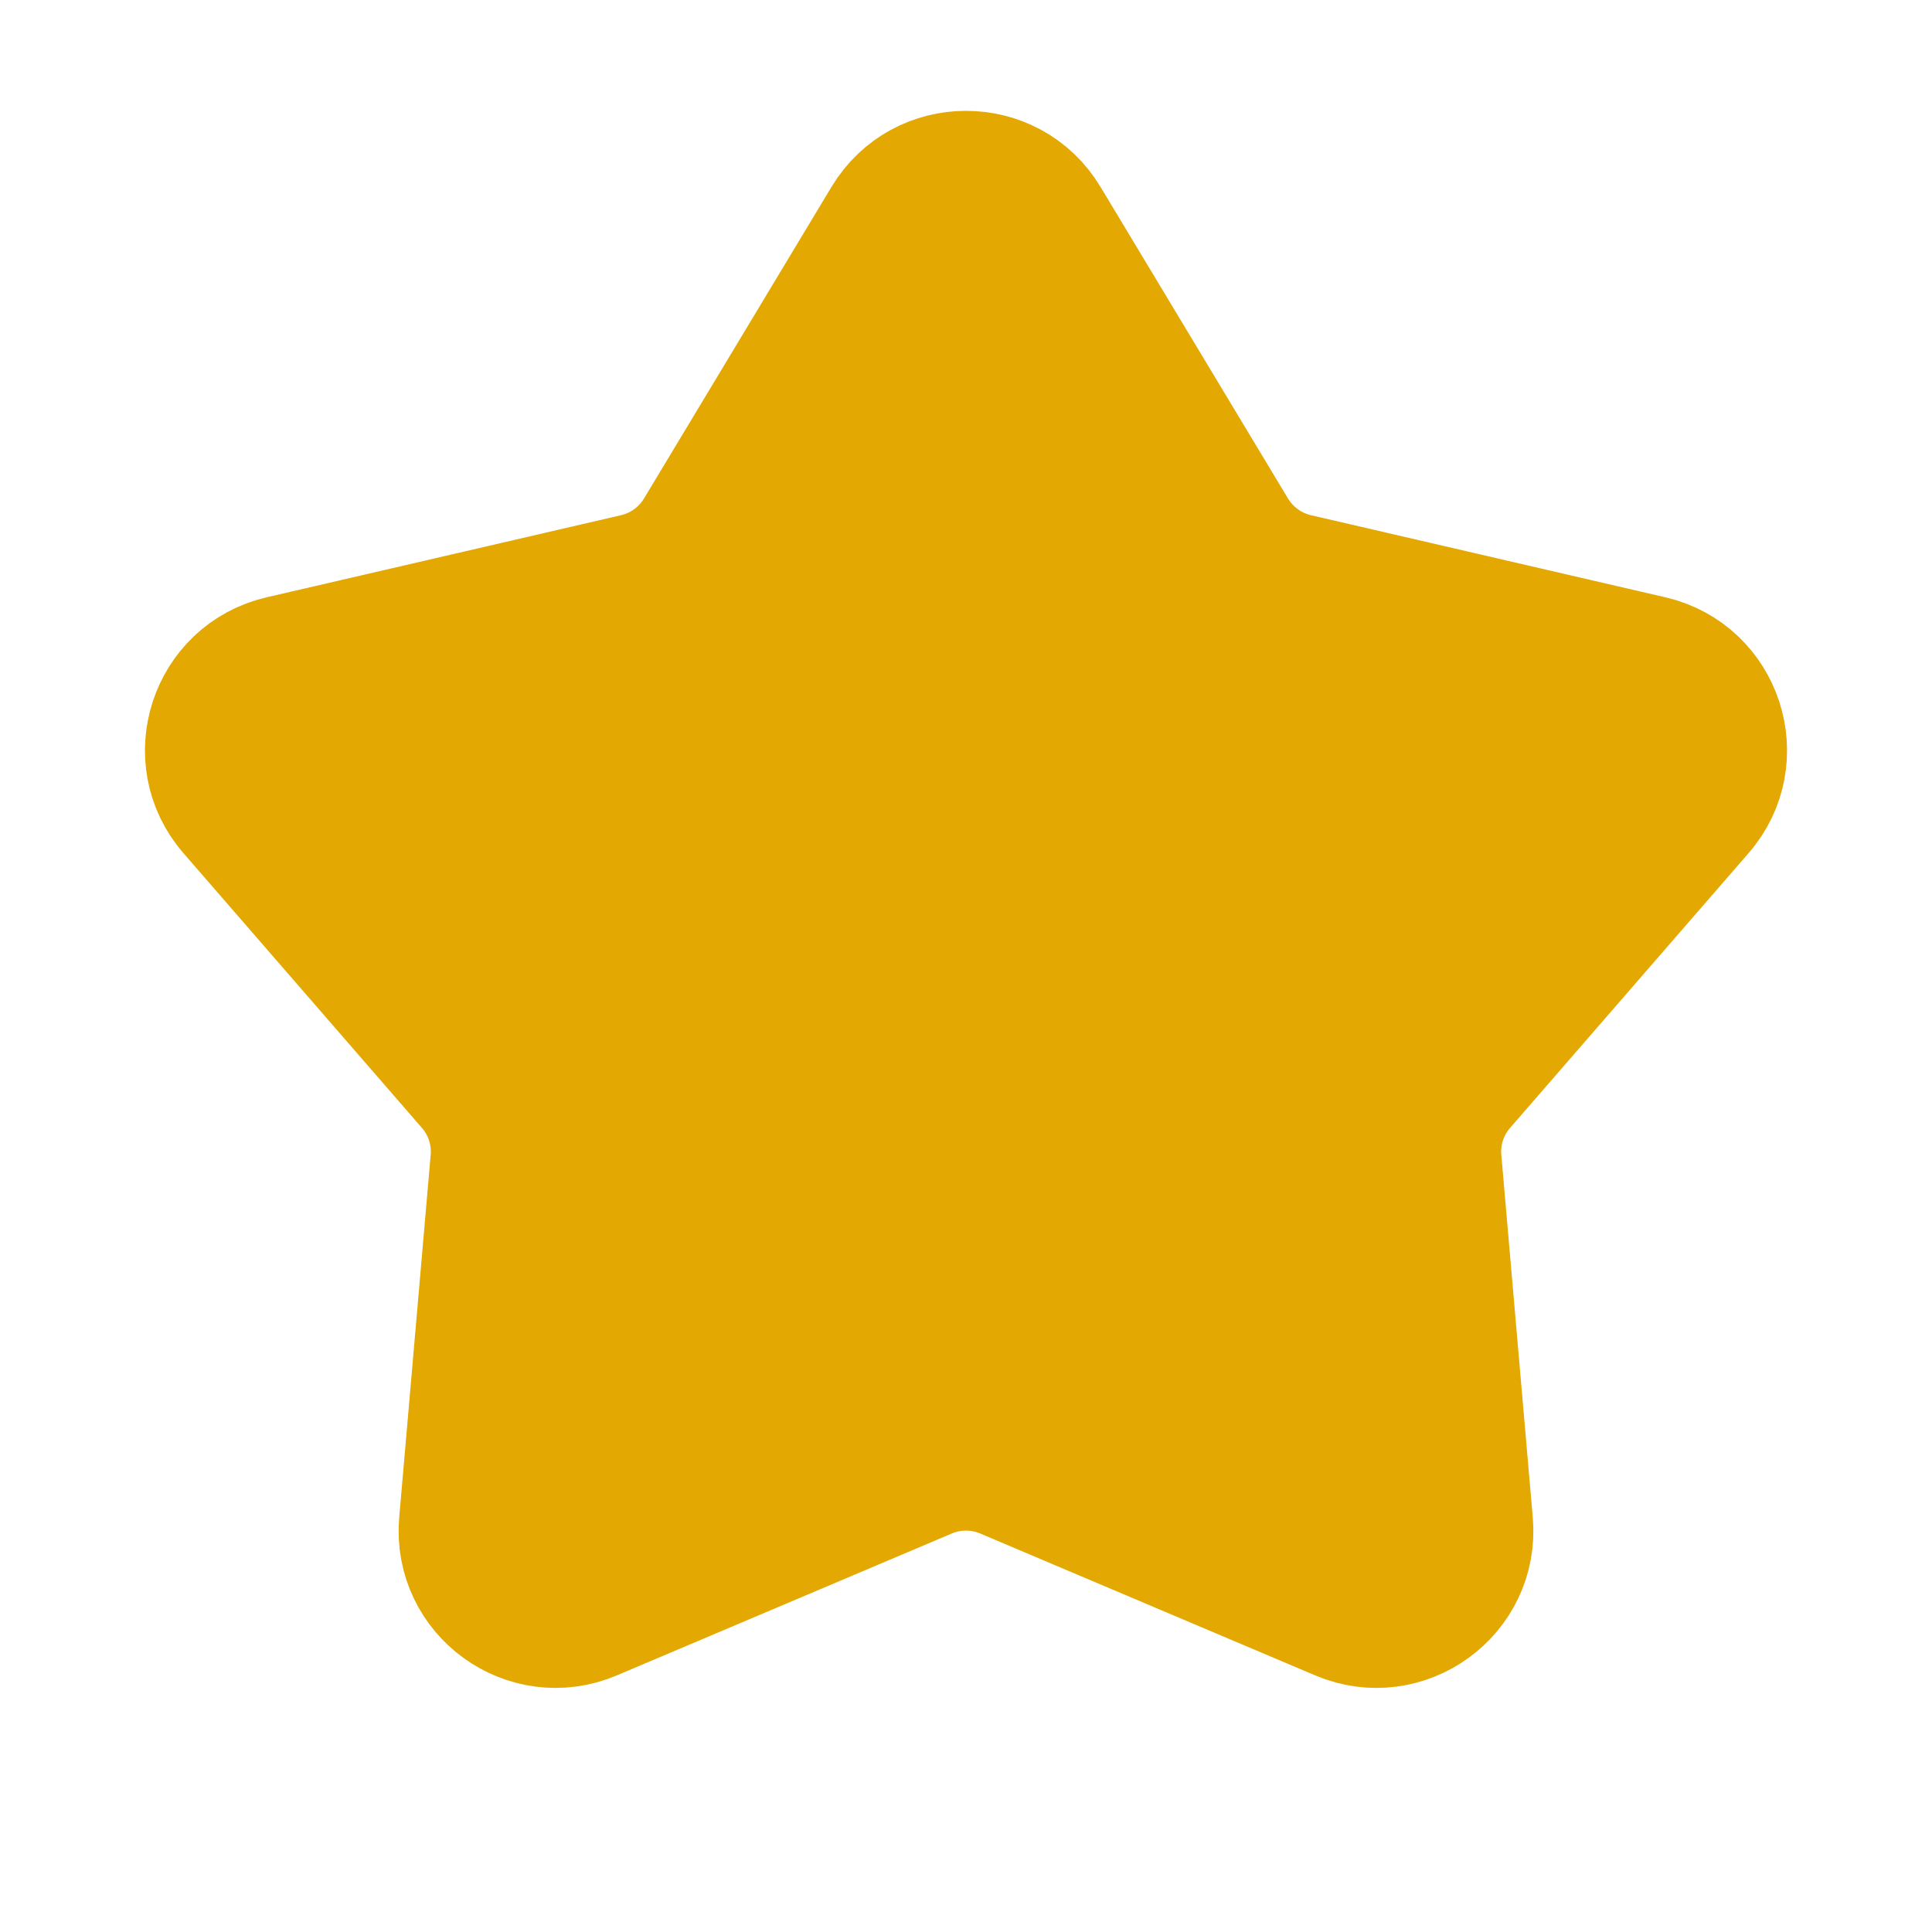 <svg width="18" height="18" viewBox="0 0 18 18" fill="none" xmlns="http://www.w3.org/2000/svg">
<path d="M8.229 2.031C8.579 1.45 9.421 1.45 9.771 2.031L11.519 4.936C11.645 5.144 11.85 5.293 12.087 5.348L15.389 6.113C16.05 6.266 16.311 7.068 15.866 7.58L13.644 10.14C13.484 10.324 13.406 10.565 13.427 10.807L13.72 14.184C13.779 14.86 13.097 15.356 12.472 15.091L9.351 13.769C9.127 13.674 8.873 13.674 8.649 13.769L5.528 15.091C4.903 15.356 4.221 14.86 4.28 14.184L4.573 10.807C4.594 10.565 4.516 10.324 4.356 10.14L2.134 7.58C1.689 7.068 1.95 6.266 2.611 6.113L5.913 5.348C6.15 5.293 6.355 5.144 6.481 4.936L8.229 2.031Z" fill="#E4A802" stroke="#E4A802" stroke-width="1.125"/>
</svg>
